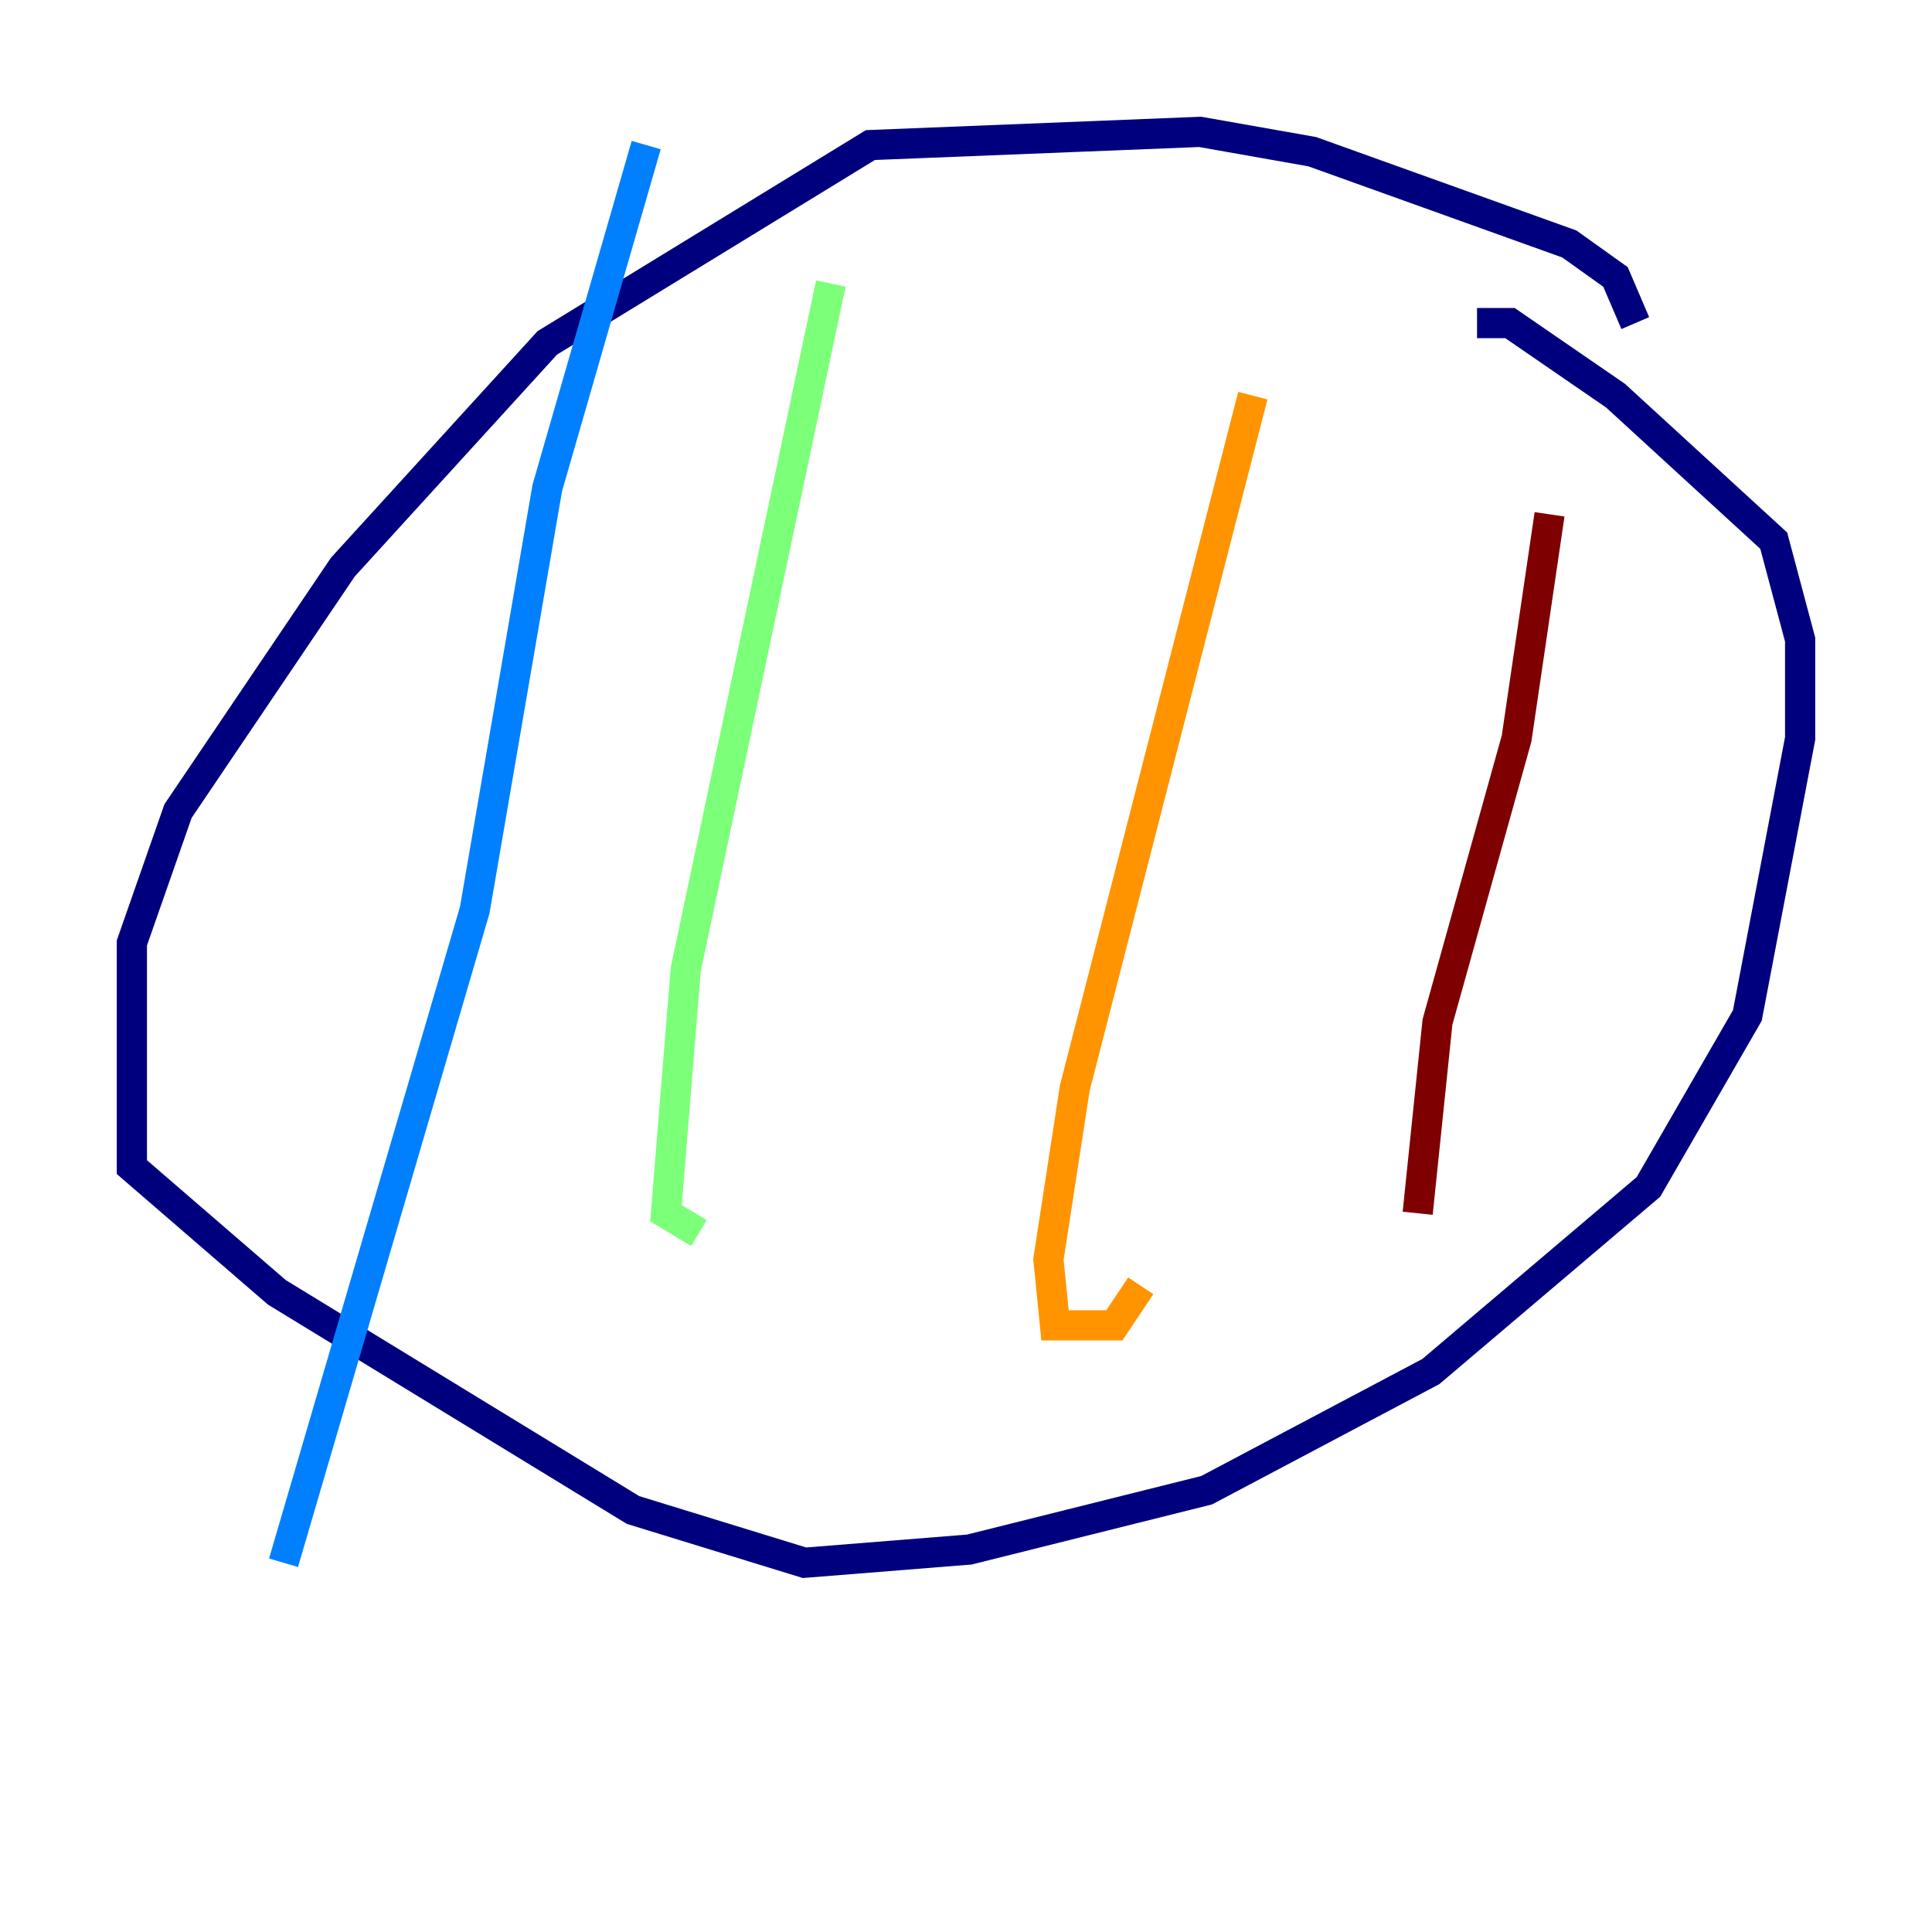 <?xml version="1.0" encoding="utf-8" ?>
<svg baseProfile="tiny" height="128" version="1.2" viewBox="0,0,128,128" width="128" xmlns="http://www.w3.org/2000/svg" xmlns:ev="http://www.w3.org/2001/xml-events" xmlns:xlink="http://www.w3.org/1999/xlink"><defs /><polyline fill="none" points="108.341,21.406 107.031,18.348 103.973,16.164 86.935,10.048 79.508,8.737 57.666,9.611 36.259,22.717 22.717,37.57 11.795,53.734 8.737,62.471 8.737,77.324 18.348,85.625 41.939,100.041 53.297,103.536 64.218,102.662 79.945,98.73 94.799,90.867 109.215,78.635 115.768,67.276 119.263,48.928 119.263,42.375 117.515,35.822 107.031,26.212 100.041,21.406 97.857,21.406" stroke="#00007f" stroke-width="2" /><polyline fill="none" points="42.812,9.611 36.259,32.328 31.454,60.287 18.785,103.536" stroke="#0080ff" stroke-width="2" /><polyline fill="none" points="55.044,18.785 45.433,64.218 44.123,80.382 46.307,81.693" stroke="#7cff79" stroke-width="2" /><polyline fill="none" points="83.003,26.212 71.208,72.082 69.461,83.44 69.898,87.809 73.829,87.809 75.577,85.188" stroke="#ff9400" stroke-width="2" /><polyline fill="none" points="102.662,34.075 100.478,48.928 95.236,67.713 93.925,80.382" stroke="#7f0000" stroke-width="2" /></svg>